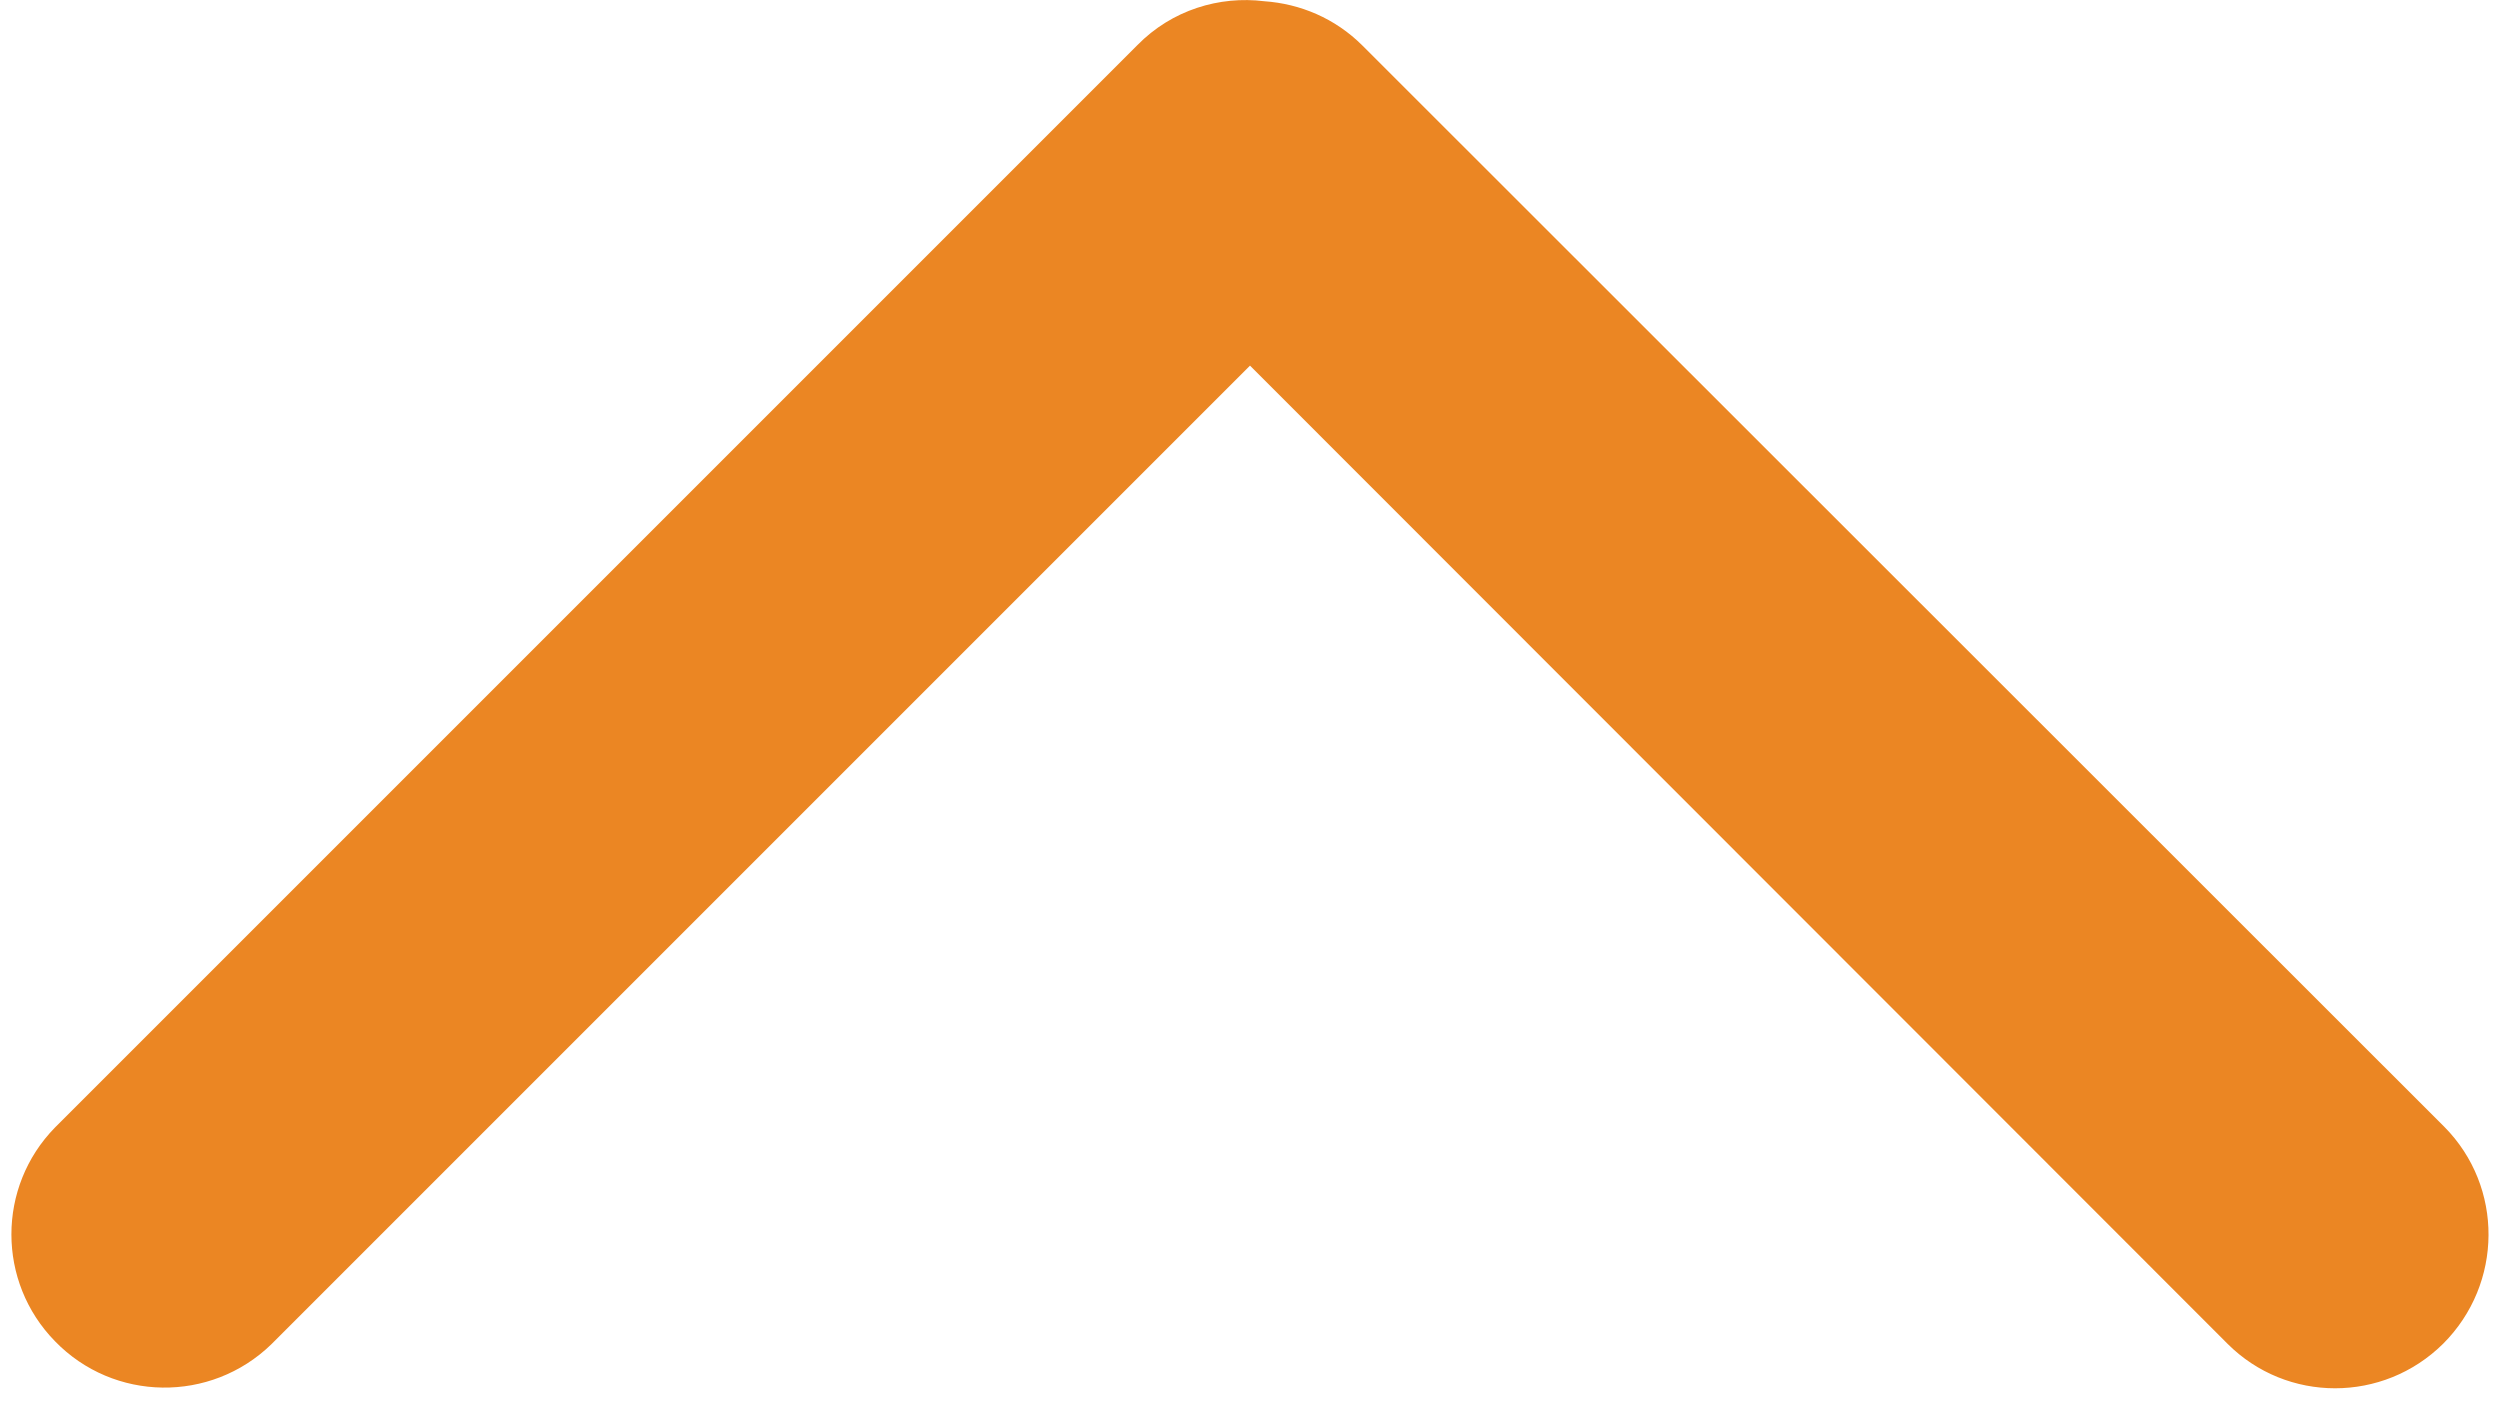 <?xml version="1.0" encoding="utf-8"?>
<!-- Generator: Adobe Illustrator 24.0.0, SVG Export Plug-In . SVG Version: 6.00 Build 0)  -->
<svg version="1.1" id="Ebene_1" xmlns="http://www.w3.org/2000/svg" xmlns:xlink="http://www.w3.org/1999/xlink" x="0px" y="0px"
	 viewBox="0 0 400 227" style="enable-background:new 0 0 400 227;" xml:space="preserve">
<style type="text/css">
	.st0{fill-rule:evenodd;clip-rule:evenodd;fill:#eb8623;}
</style>
<path class="st0" d="M391.1,180.3L218,7.3c-4.4-4.4-10-6.7-15.7-7.1c-7.2-0.9-14.8,1.4-20.3,7L8.8,180.4c-9.3,9.5-9.3,24.7,0,34.2
	c9.4,9.7,24.9,9.9,34.6,0.5L200,58.5L356.4,215c9.5,9.5,24.9,9.5,34.5,0C400.5,205.4,400.6,189.9,391.1,180.3z"/>
</svg>
